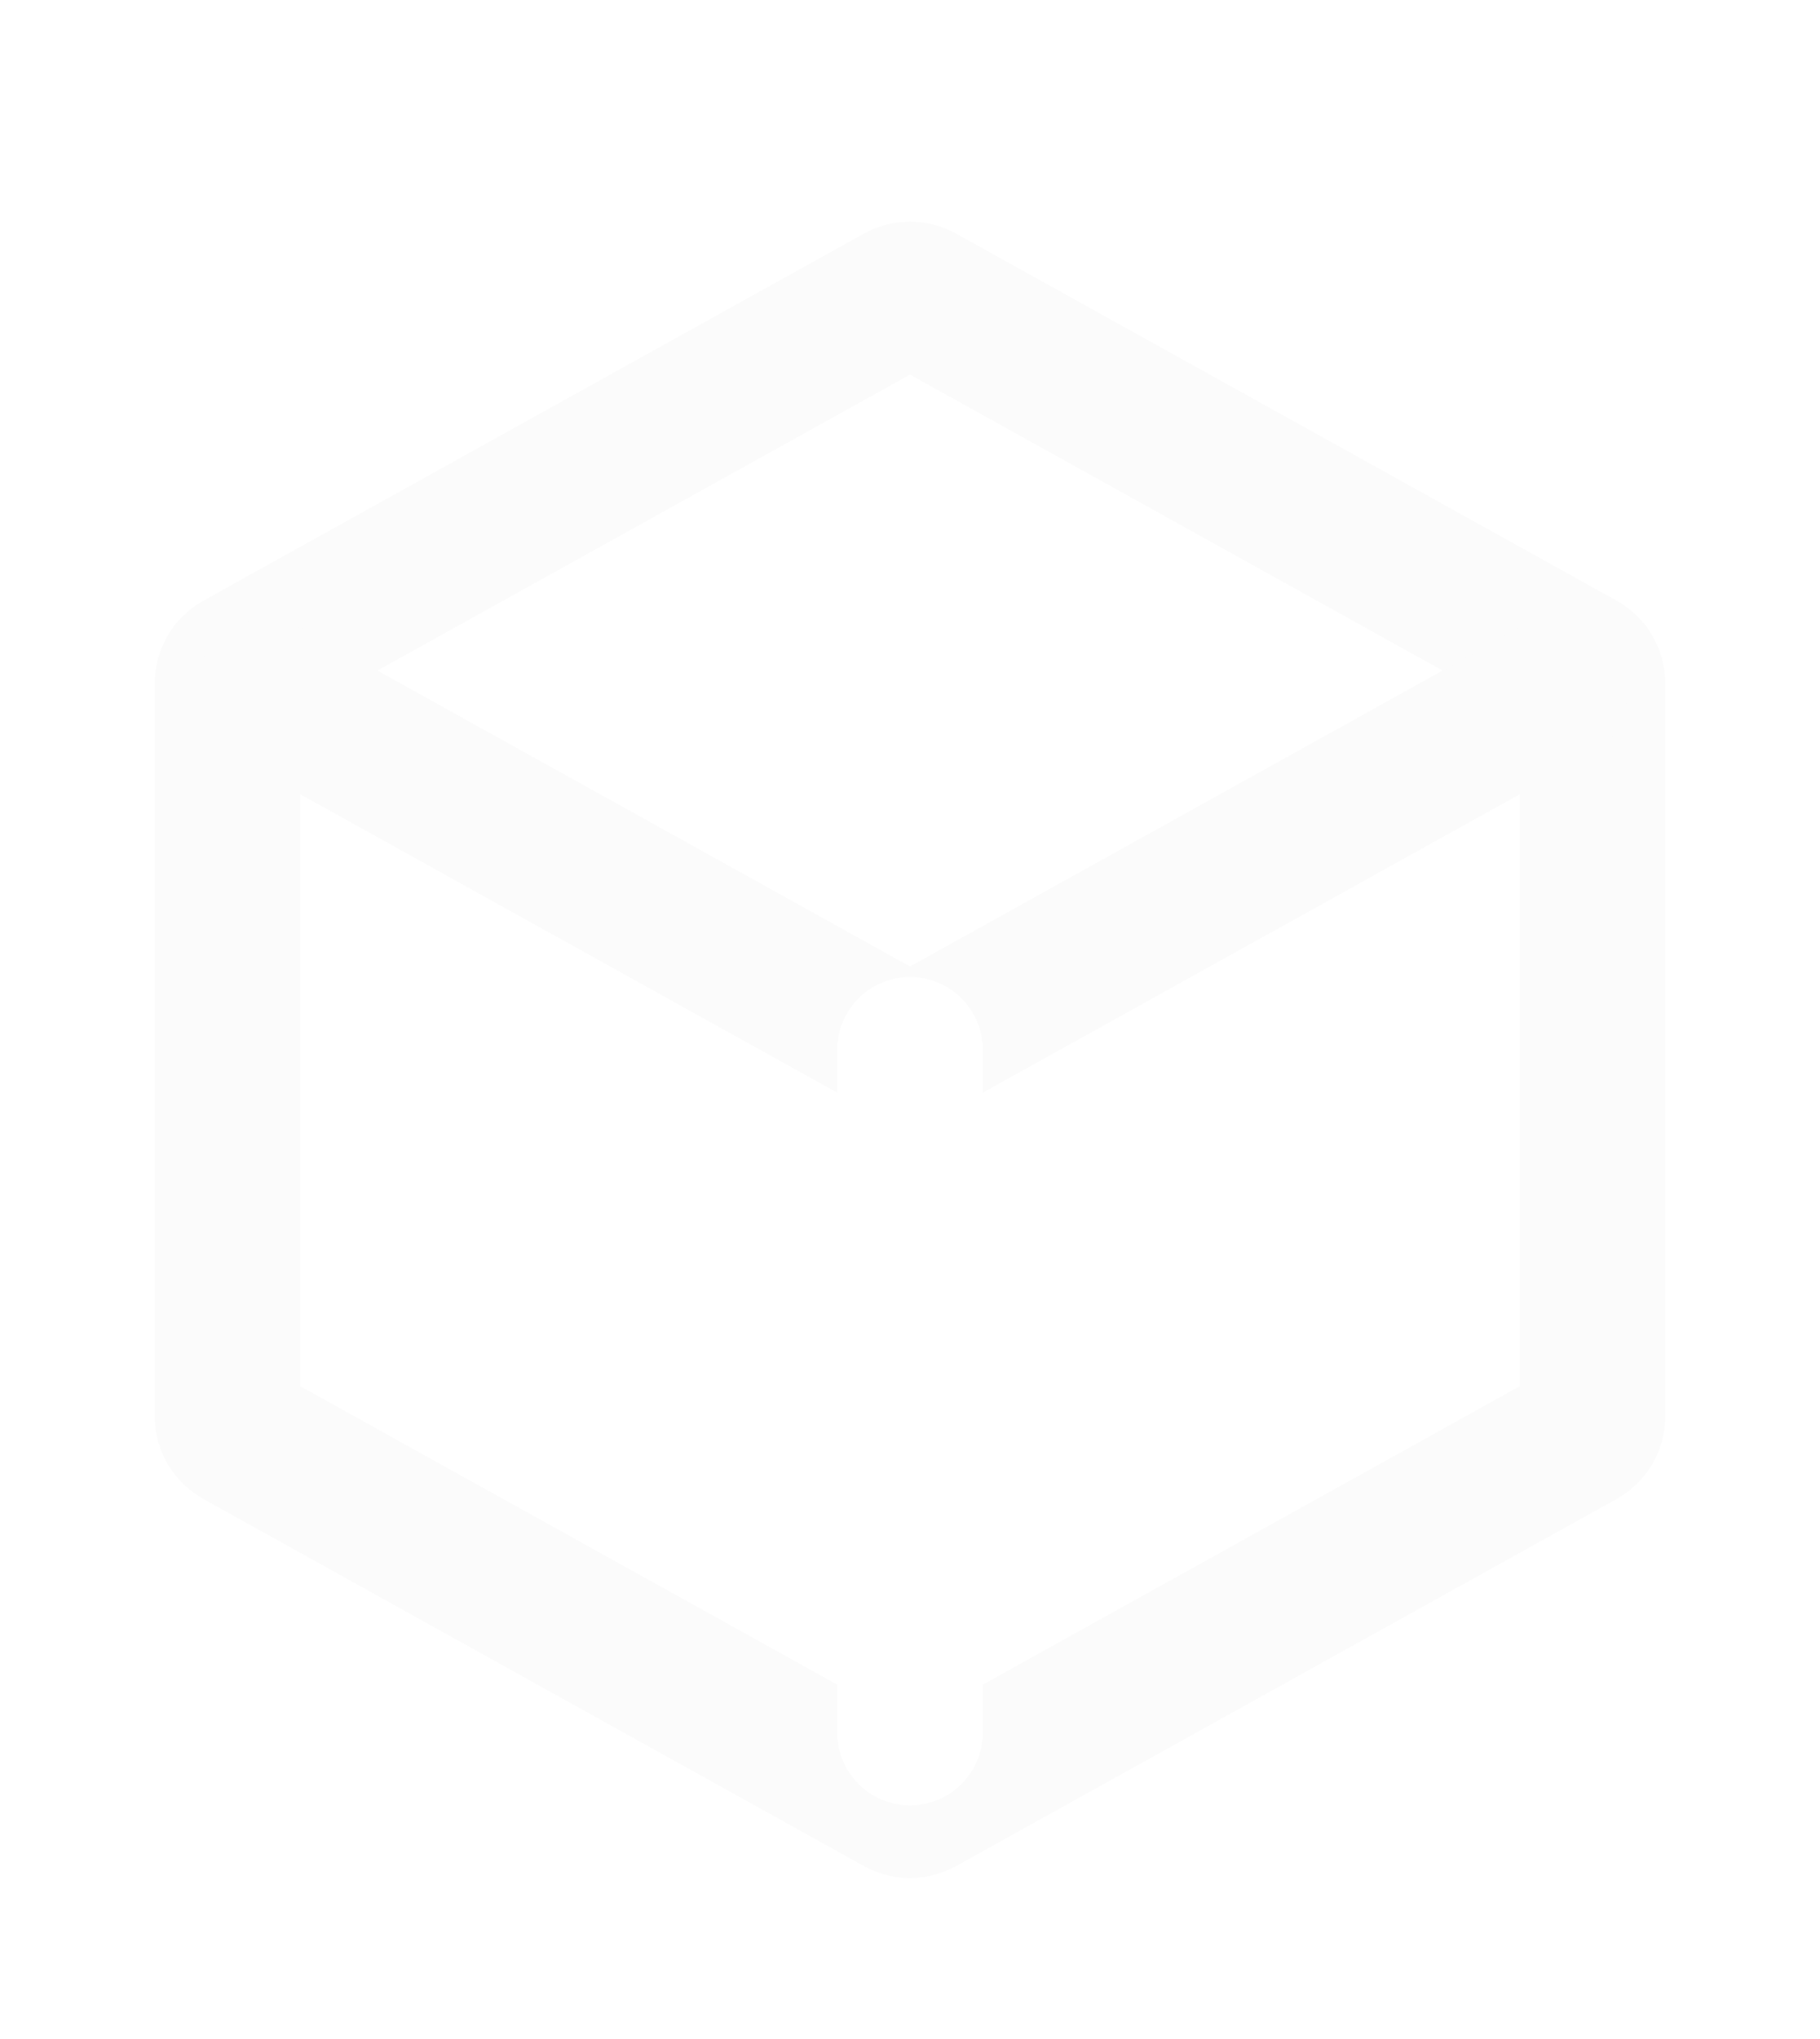 <svg width="50" height="56" viewBox="0 0 50 56" fill="none" xmlns="http://www.w3.org/2000/svg">
<g filter="url(#filter0_d_1_250)">
<path d="M43.75 14.77L43.75 34.897C43.75 35.115 43.632 35.316 43.441 35.421L34.375 40.458L25.291 45.505C25.11 45.605 24.89 45.605 24.709 45.505L6.559 35.421C6.368 35.316 6.25 35.115 6.25 34.897L6.25 14.77C6.25 14.552 6.368 14.351 6.559 14.245L24.709 4.162C24.89 4.061 25.11 4.061 25.291 4.162L43.441 14.245C43.632 14.351 43.75 14.552 43.75 14.77Z" stroke="#FBFBFB" stroke-width="4" stroke-linecap="round" stroke-linejoin="round"/>
<path d="M7.351 15.028L24.709 24.671C24.89 24.772 25.11 24.772 25.291 24.671L42.708 14.995" stroke="#FBFBFB" stroke-width="4" stroke-linecap="round" stroke-linejoin="round"/>
<path d="M25 43.583V24.833" stroke="white" stroke-width="4" stroke-linecap="round" stroke-linejoin="round"/>
</g>
<defs>
<filter id="filter0_d_1_250" x="-4" y="0" width="58" height="58" filterUnits="userSpaceOnUse" color-interpolation-filters="sRGB">
<feFlood flood-opacity="0" result="BackgroundImageFix"/>
<feColorMatrix in="SourceAlpha" type="matrix" values="0 0 0 0 0 0 0 0 0 0 0 0 0 0 0 0 0 0 127 0" result="hardAlpha"/>
<feOffset dy="4"/>
<feGaussianBlur stdDeviation="2"/>
<feComposite in2="hardAlpha" operator="out"/>
<feColorMatrix type="matrix" values="0 0 0 0 0 0 0 0 0 0 0 0 0 0 0 0 0 0 0.25 0"/>
<feBlend mode="normal" in2="BackgroundImageFix" result="effect1_dropShadow_1_250"/>
<feBlend mode="normal" in="SourceGraphic" in2="effect1_dropShadow_1_250" result="shape"/>
</filter>
</defs>
</svg>
